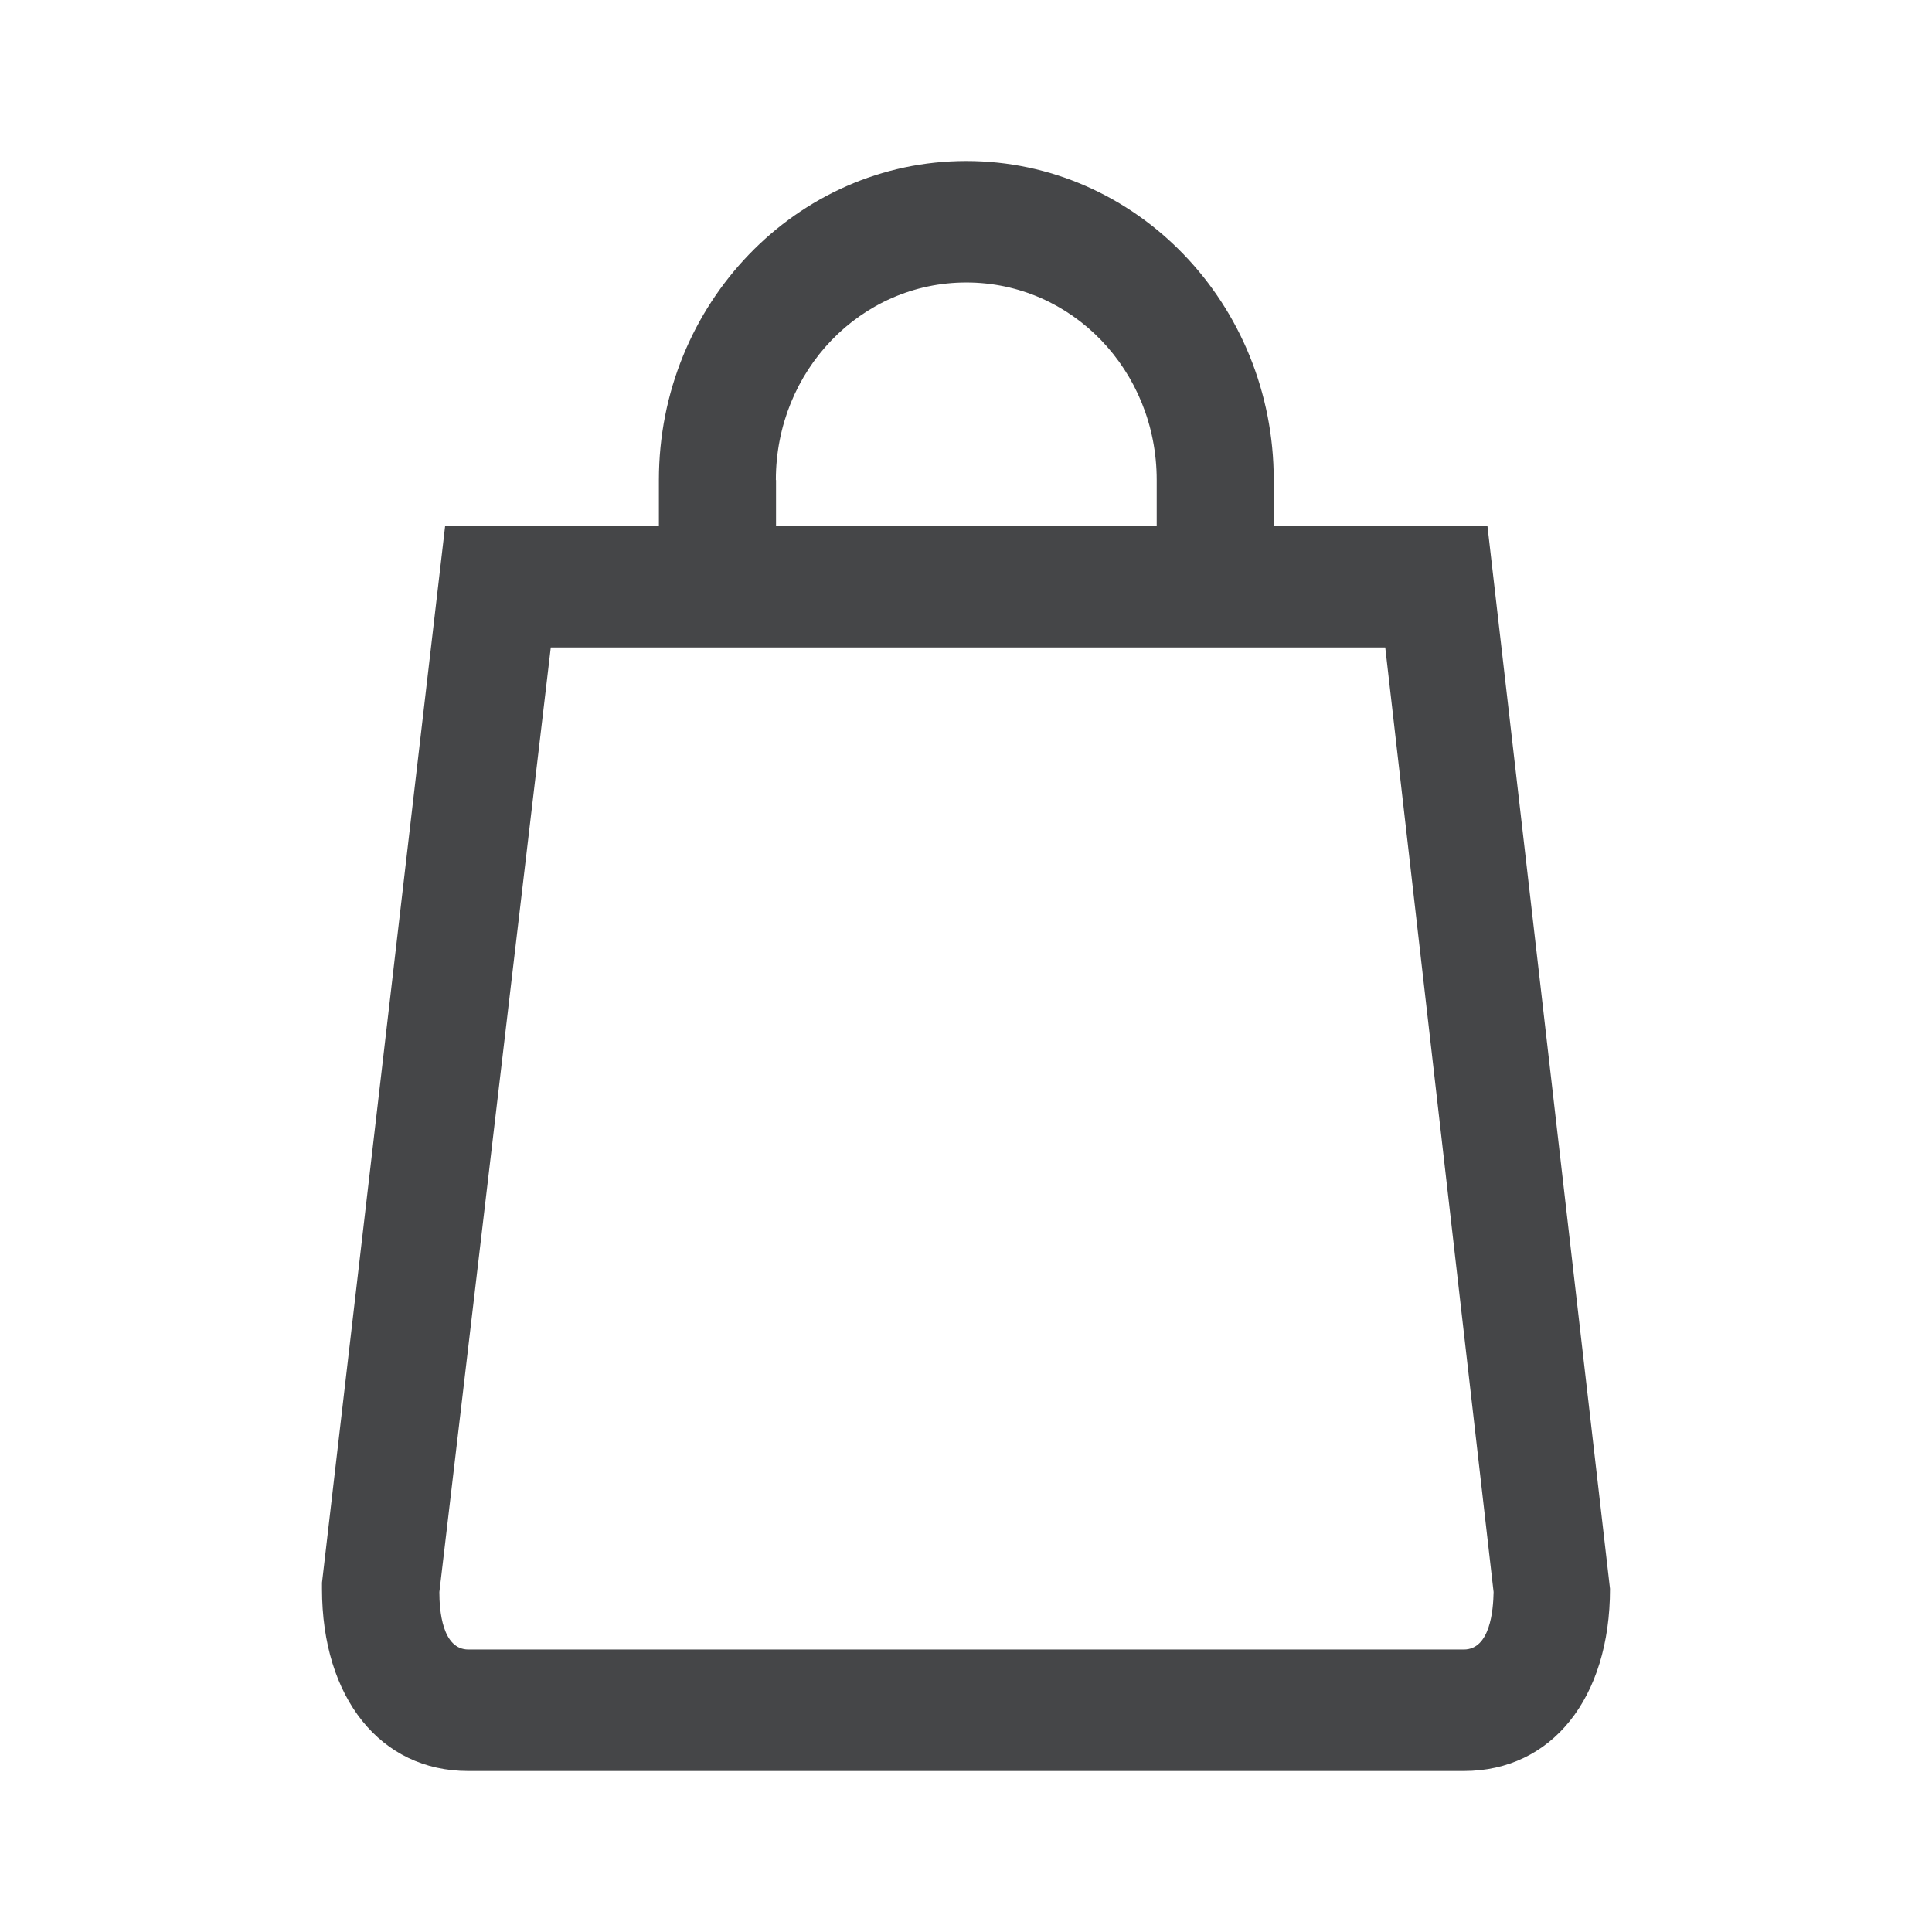 <svg width="24" height="24" xmlns="http://www.w3.org/2000/svg"><path d="M18.477 6.53h-2.654v-.567c0-2.19-1.711-3.963-3.82-3.963-2.107 0-3.818 1.776-3.818 3.963v.567H5.53L4 19.661v.076C4 21.094 4.727 22 5.815 22h12.37C19.277 22 20 21.094 20 19.737L18.477 6.53Zm-8.839-.567c0-1.357 1.054-2.454 2.366-2.454 1.311 0 2.365 1.093 2.365 2.454v.567H9.64v-.567Zm8.547 14.528H5.819c-.327 0-.361-.49-.361-.714L6.842 8.043h10.366l1.346 11.734c-.004.223-.042.714-.37.714Z" fill="#313235" fill-rule="nonzero" opacity=".9"/></svg>